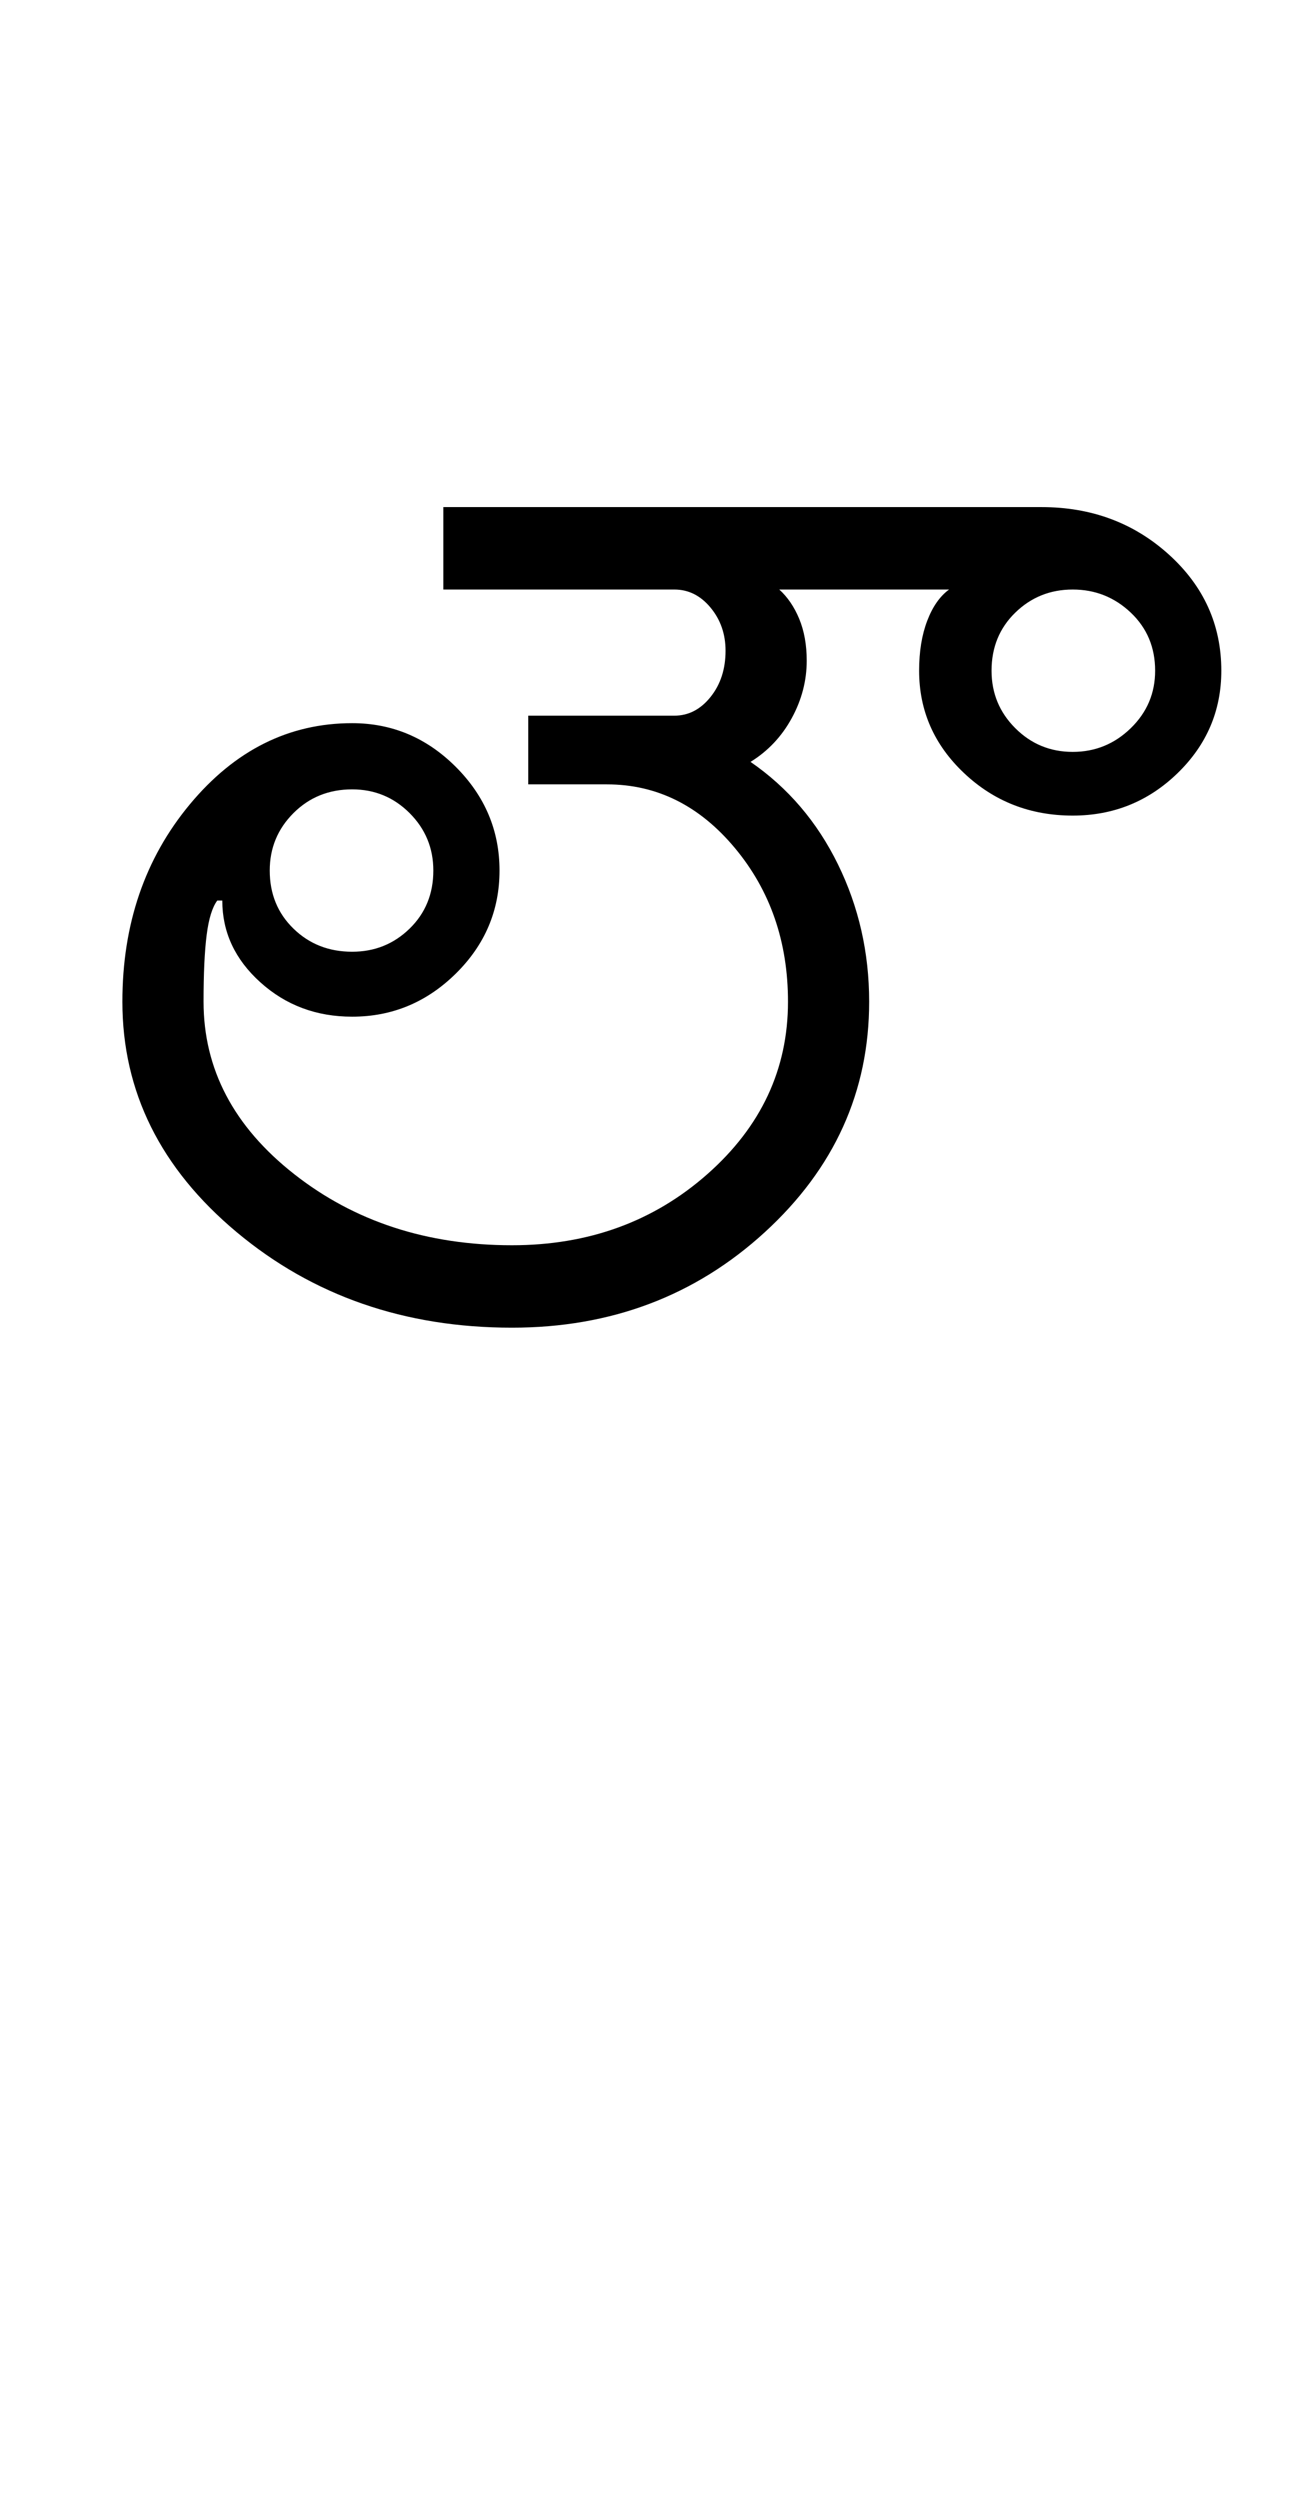 <?xml version="1.0" encoding="UTF-8"?>
<svg xmlns="http://www.w3.org/2000/svg" xmlns:xlink="http://www.w3.org/1999/xlink" width="260.25pt" height="500.25pt" viewBox="0 0 260.25 500.25" version="1.1">
<defs>
<g>
<symbol overflow="visible" id="glyph0-0">
<path style="stroke:none;" d="M 8.5 0 L 8.5 -170.5 L 76.5 -170.5 L 76.5 0 Z M 17 -8.5 L 68 -8.5 L 68 -162 L 17 -162 Z M 17 -8.5 "/>
</symbol>
<symbol overflow="visible" id="glyph0-1">
<path style="stroke:none;" d="M 38 -91.5 C 38 -86.832 39.582 -82.957 42.75 -79.875 C 45.914 -76.789 49.832 -75.25 54.5 -75.25 C 59 -75.25 62.832 -76.789 66 -79.875 C 69.164 -82.957 70.75 -86.832 70.75 -91.5 C 70.75 -96 69.164 -99.832 66 -103 C 62.832 -106.164 59 -107.75 54.5 -107.75 C 49.832 -107.75 45.914 -106.164 42.75 -103 C 39.582 -99.832 38 -96 38 -91.5 Z M 86.5 -16.5 C 101.832 -16.5 114.875 -21.25 125.625 -30.75 C 136.375 -40.25 141.75 -51.75 141.75 -65.25 C 141.75 -77.25 138.207 -87.5 131.125 -96 C 124.039 -104.5 115.5 -108.75 105.5 -108.75 L 89.75 -108.75 L 89.75 -122.5 L 119 -122.5 C 121.832 -122.5 124.25 -123.75 126.25 -126.25 C 128.25 -128.75 129.25 -131.832 129.25 -135.5 C 129.25 -138.832 128.25 -141.707 126.25 -144.125 C 124.25 -146.539 121.832 -147.75 119 -147.75 L 72.75 -147.75 L 72.75 -164.25 L 192.5 -164.25 C 202.5 -164.25 211 -161.082 218 -154.75 C 225 -148.414 228.5 -140.664 228.5 -131.5 C 228.5 -123.5 225.582 -116.664 219.75 -111 C 213.914 -105.332 206.914 -102.5 198.75 -102.5 C 190.25 -102.5 183 -105.332 177 -111 C 171 -116.664 168 -123.5 168 -131.5 C 168 -135.332 168.539 -138.664 169.625 -141.5 C 170.707 -144.332 172.164 -146.414 174 -147.75 L 140 -147.75 C 141.664 -146.25 143 -144.289 144 -141.875 C 145 -139.457 145.5 -136.664 145.5 -133.5 C 145.5 -129.5 144.5 -125.664 142.5 -122 C 140.5 -118.332 137.75 -115.414 134.25 -113.25 C 141.75 -108.082 147.582 -101.25 151.75 -92.75 C 155.914 -84.25 158 -75.082 158 -65.25 C 158 -47.25 151.039 -31.875 137.125 -19.125 C 123.207 -6.375 106.332 0 86.5 0 C 65 0 46.625 -6.375 31.375 -19.125 C 16.125 -31.875 8.5 -47.25 8.5 -65.25 C 8.5 -80.75 13 -93.914 22 -104.75 C 31 -115.582 41.832 -121 54.5 -121 C 62.5 -121 69.414 -118.082 75.25 -112.25 C 81.082 -106.414 84 -99.5 84 -91.5 C 84 -83.5 81.082 -76.625 75.25 -70.875 C 69.414 -65.125 62.5 -62.25 54.5 -62.25 C 47.332 -62.25 41.207 -64.539 36.125 -69.125 C 31.039 -73.707 28.5 -79.164 28.5 -85.5 L 27.5 -85.5 C 26.5 -84.164 25.789 -81.875 25.375 -78.625 C 24.957 -75.375 24.75 -70.914 24.75 -65.25 C 24.75 -51.75 30.789 -40.25 42.875 -30.75 C 54.957 -21.25 69.5 -16.5 86.5 -16.5 Z M 182.5 -131.5 C 182.5 -127 184.082 -123.164 187.25 -120 C 190.414 -116.832 194.25 -115.25 198.75 -115.25 C 203.25 -115.25 207.125 -116.832 210.375 -120 C 213.625 -123.164 215.25 -127 215.25 -131.5 C 215.25 -136.164 213.625 -140.039 210.375 -143.125 C 207.125 -146.207 203.25 -147.75 198.75 -147.75 C 194.25 -147.75 190.414 -146.207 187.25 -143.125 C 184.082 -140.039 182.5 -136.164 182.5 -131.5 Z M 182.5 -131.5 "/>
</symbol>
</g>
</defs>
<g id="surface1">
<rect x="0" y="0" width="260.25" height="500.25" style="fill:rgb(100%,100%,100%);fill-opacity:1;stroke:none;"/>
<g style="fill:rgb(0%,0%,0%);fill-opacity:1;">
  <use xlink:href="#glyph0-1" x="16" y="265.75"/>
</g>
</g>
</svg>
